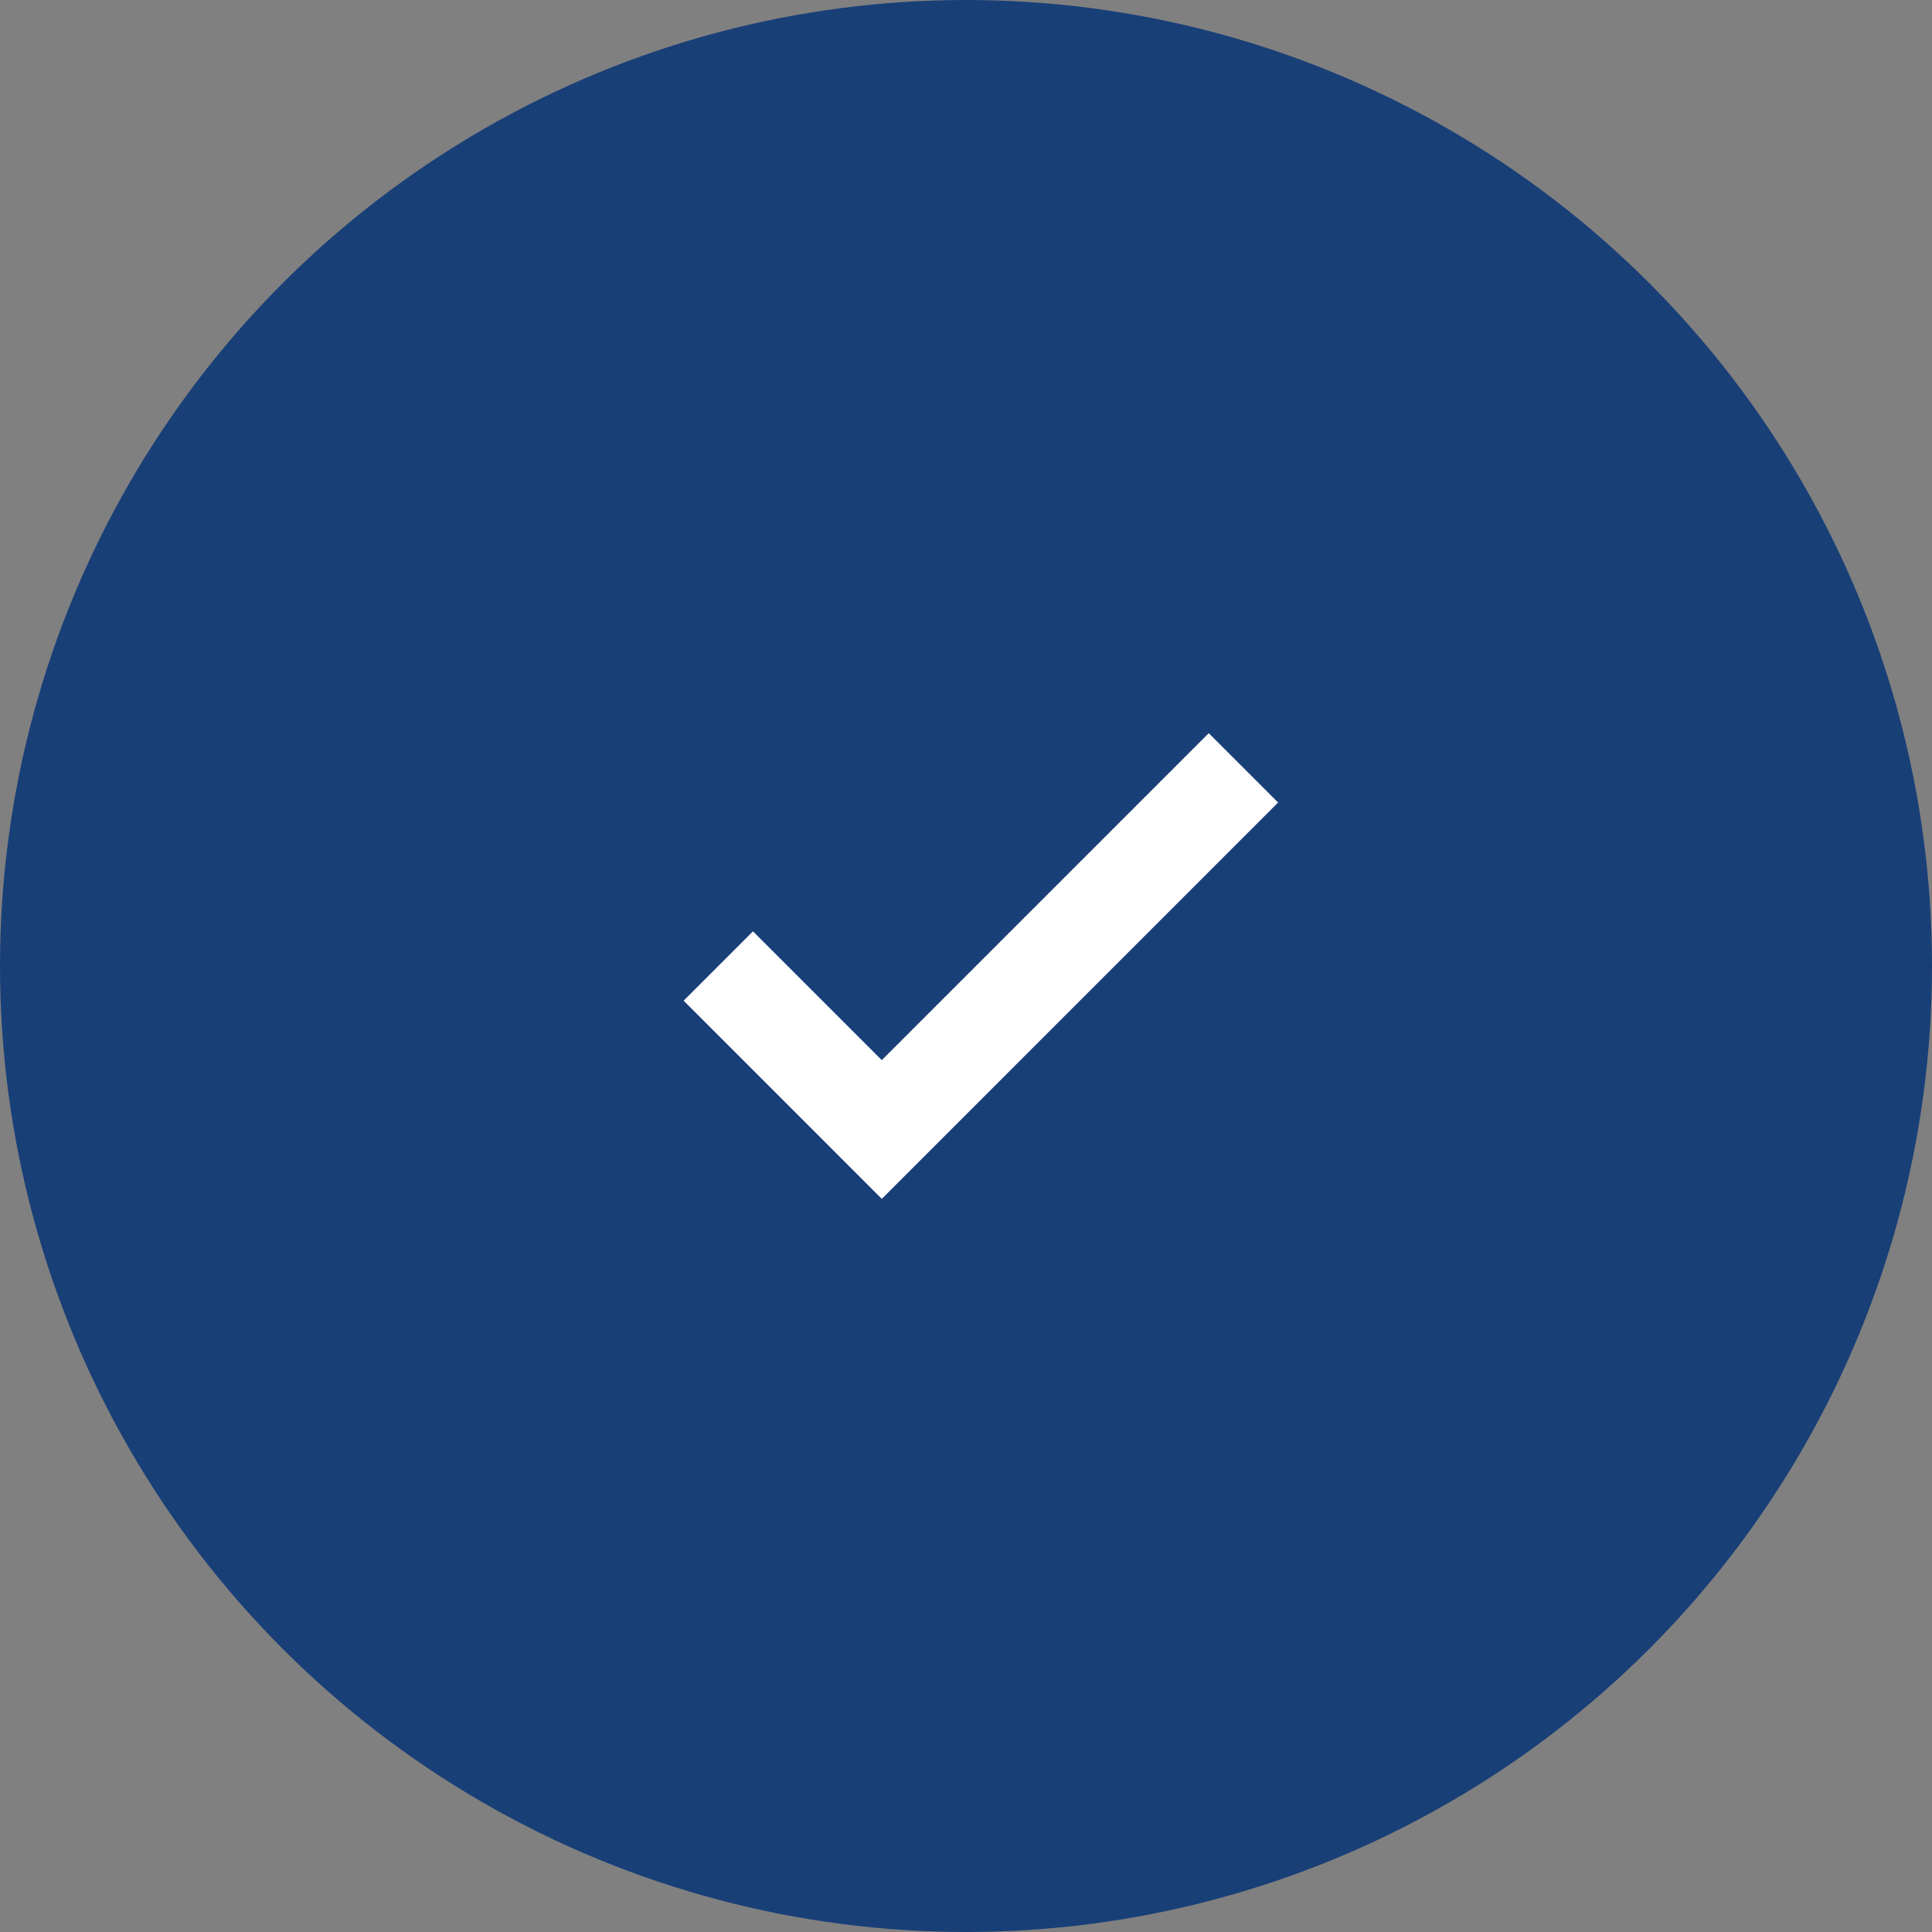 <svg width="65" height="65" viewBox="0 0 65 65" fill="none" xmlns="http://www.w3.org/2000/svg">
<rect x="0" y="0" width="65" height="65" fill="#808080" stroke="none"/>
<circle cx="32.5" cy="32.5" r="32.5" fill="#193F77"/>
<mask id="mask0_784_4443" style="mask-type:alpha" maskUnits="userSpaceOnUse" x="13" y="13" width="40" height="40">
<rect x="13" y="13" width="40" height="40" fill="#D9D9D9"/>
</mask>
<g mask="url(#mask0_784_4443)">
<path d="M29.667 40.334L23 33.667L25.333 31.334L29.667 35.667L40.667 24.667L43 27L29.667 40.334Z" fill="white"/>
</g>
</svg>
